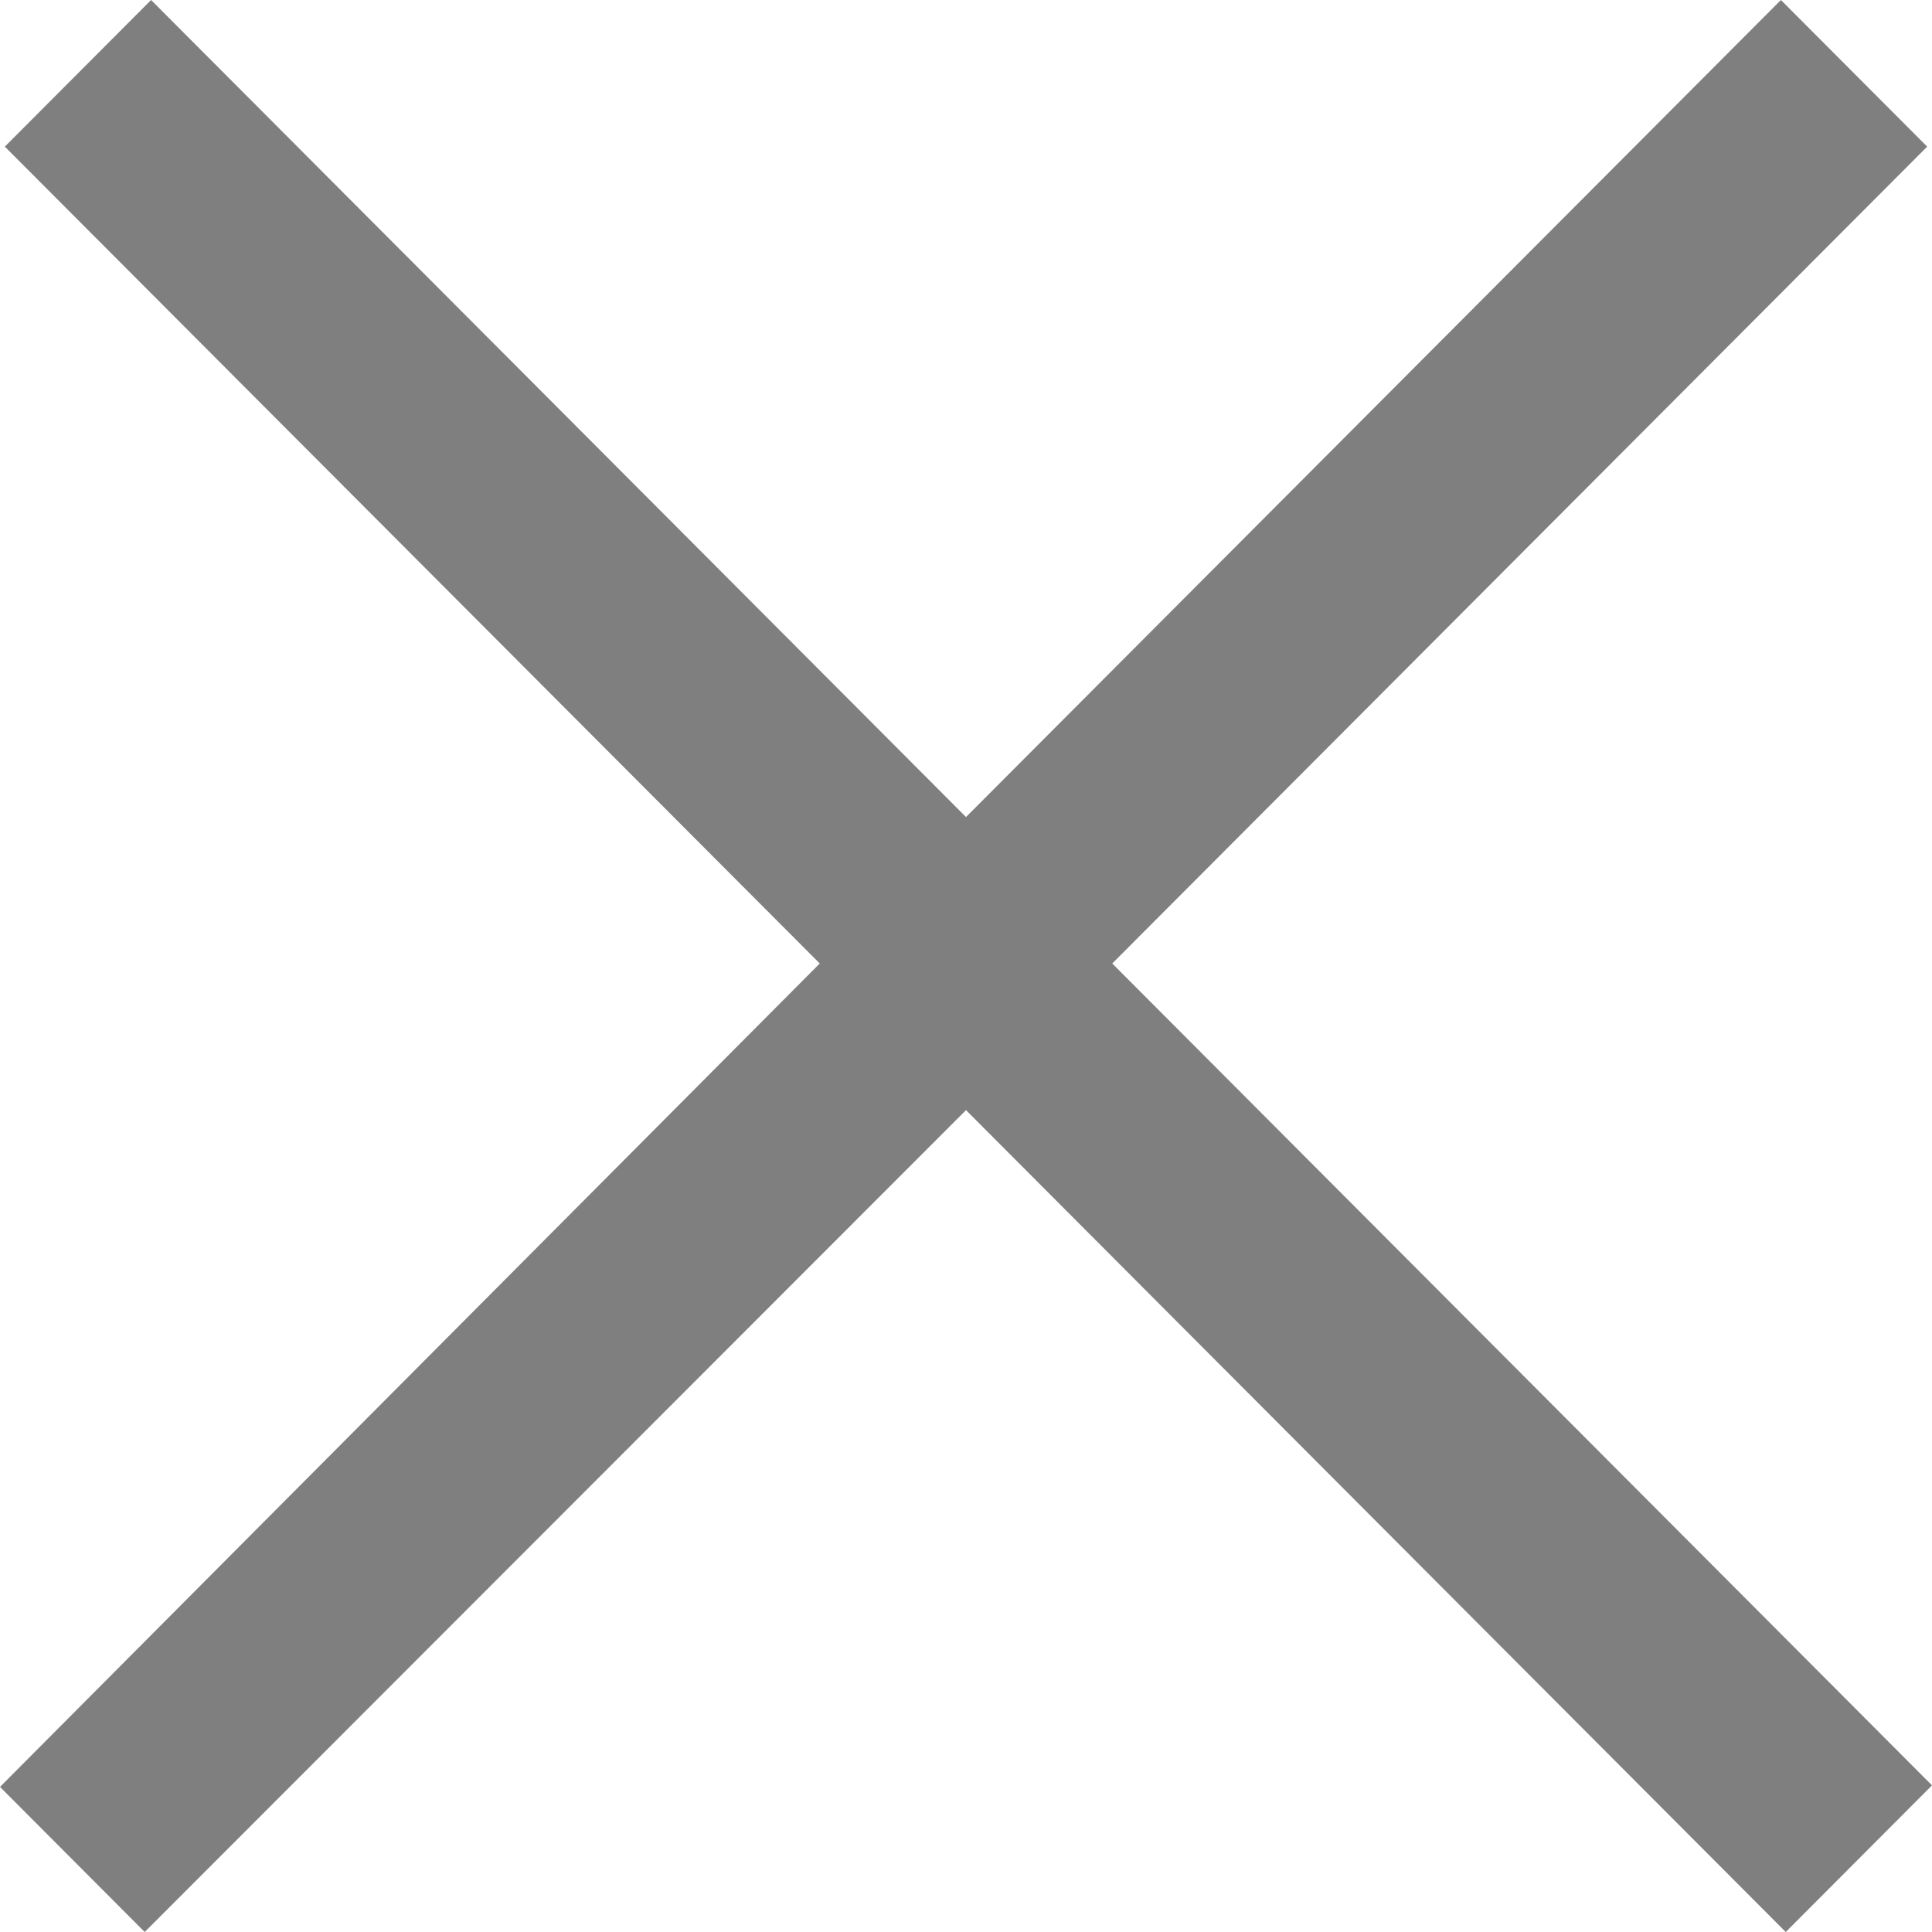 <svg width="10" height="10" viewBox="0 0 10 10" fill="none" xmlns="http://www.w3.org/2000/svg">
<path d="M0.782 0L0.025 0.759L4.243 4.987L0 9.249L0.749 10L5 5.746L9.243 10L10 9.241L5.757 4.987L9.975 0.759L9.218 0L5 4.229L0.782 0Z" fill="black" fill-opacity="0.5"/>
</svg>
